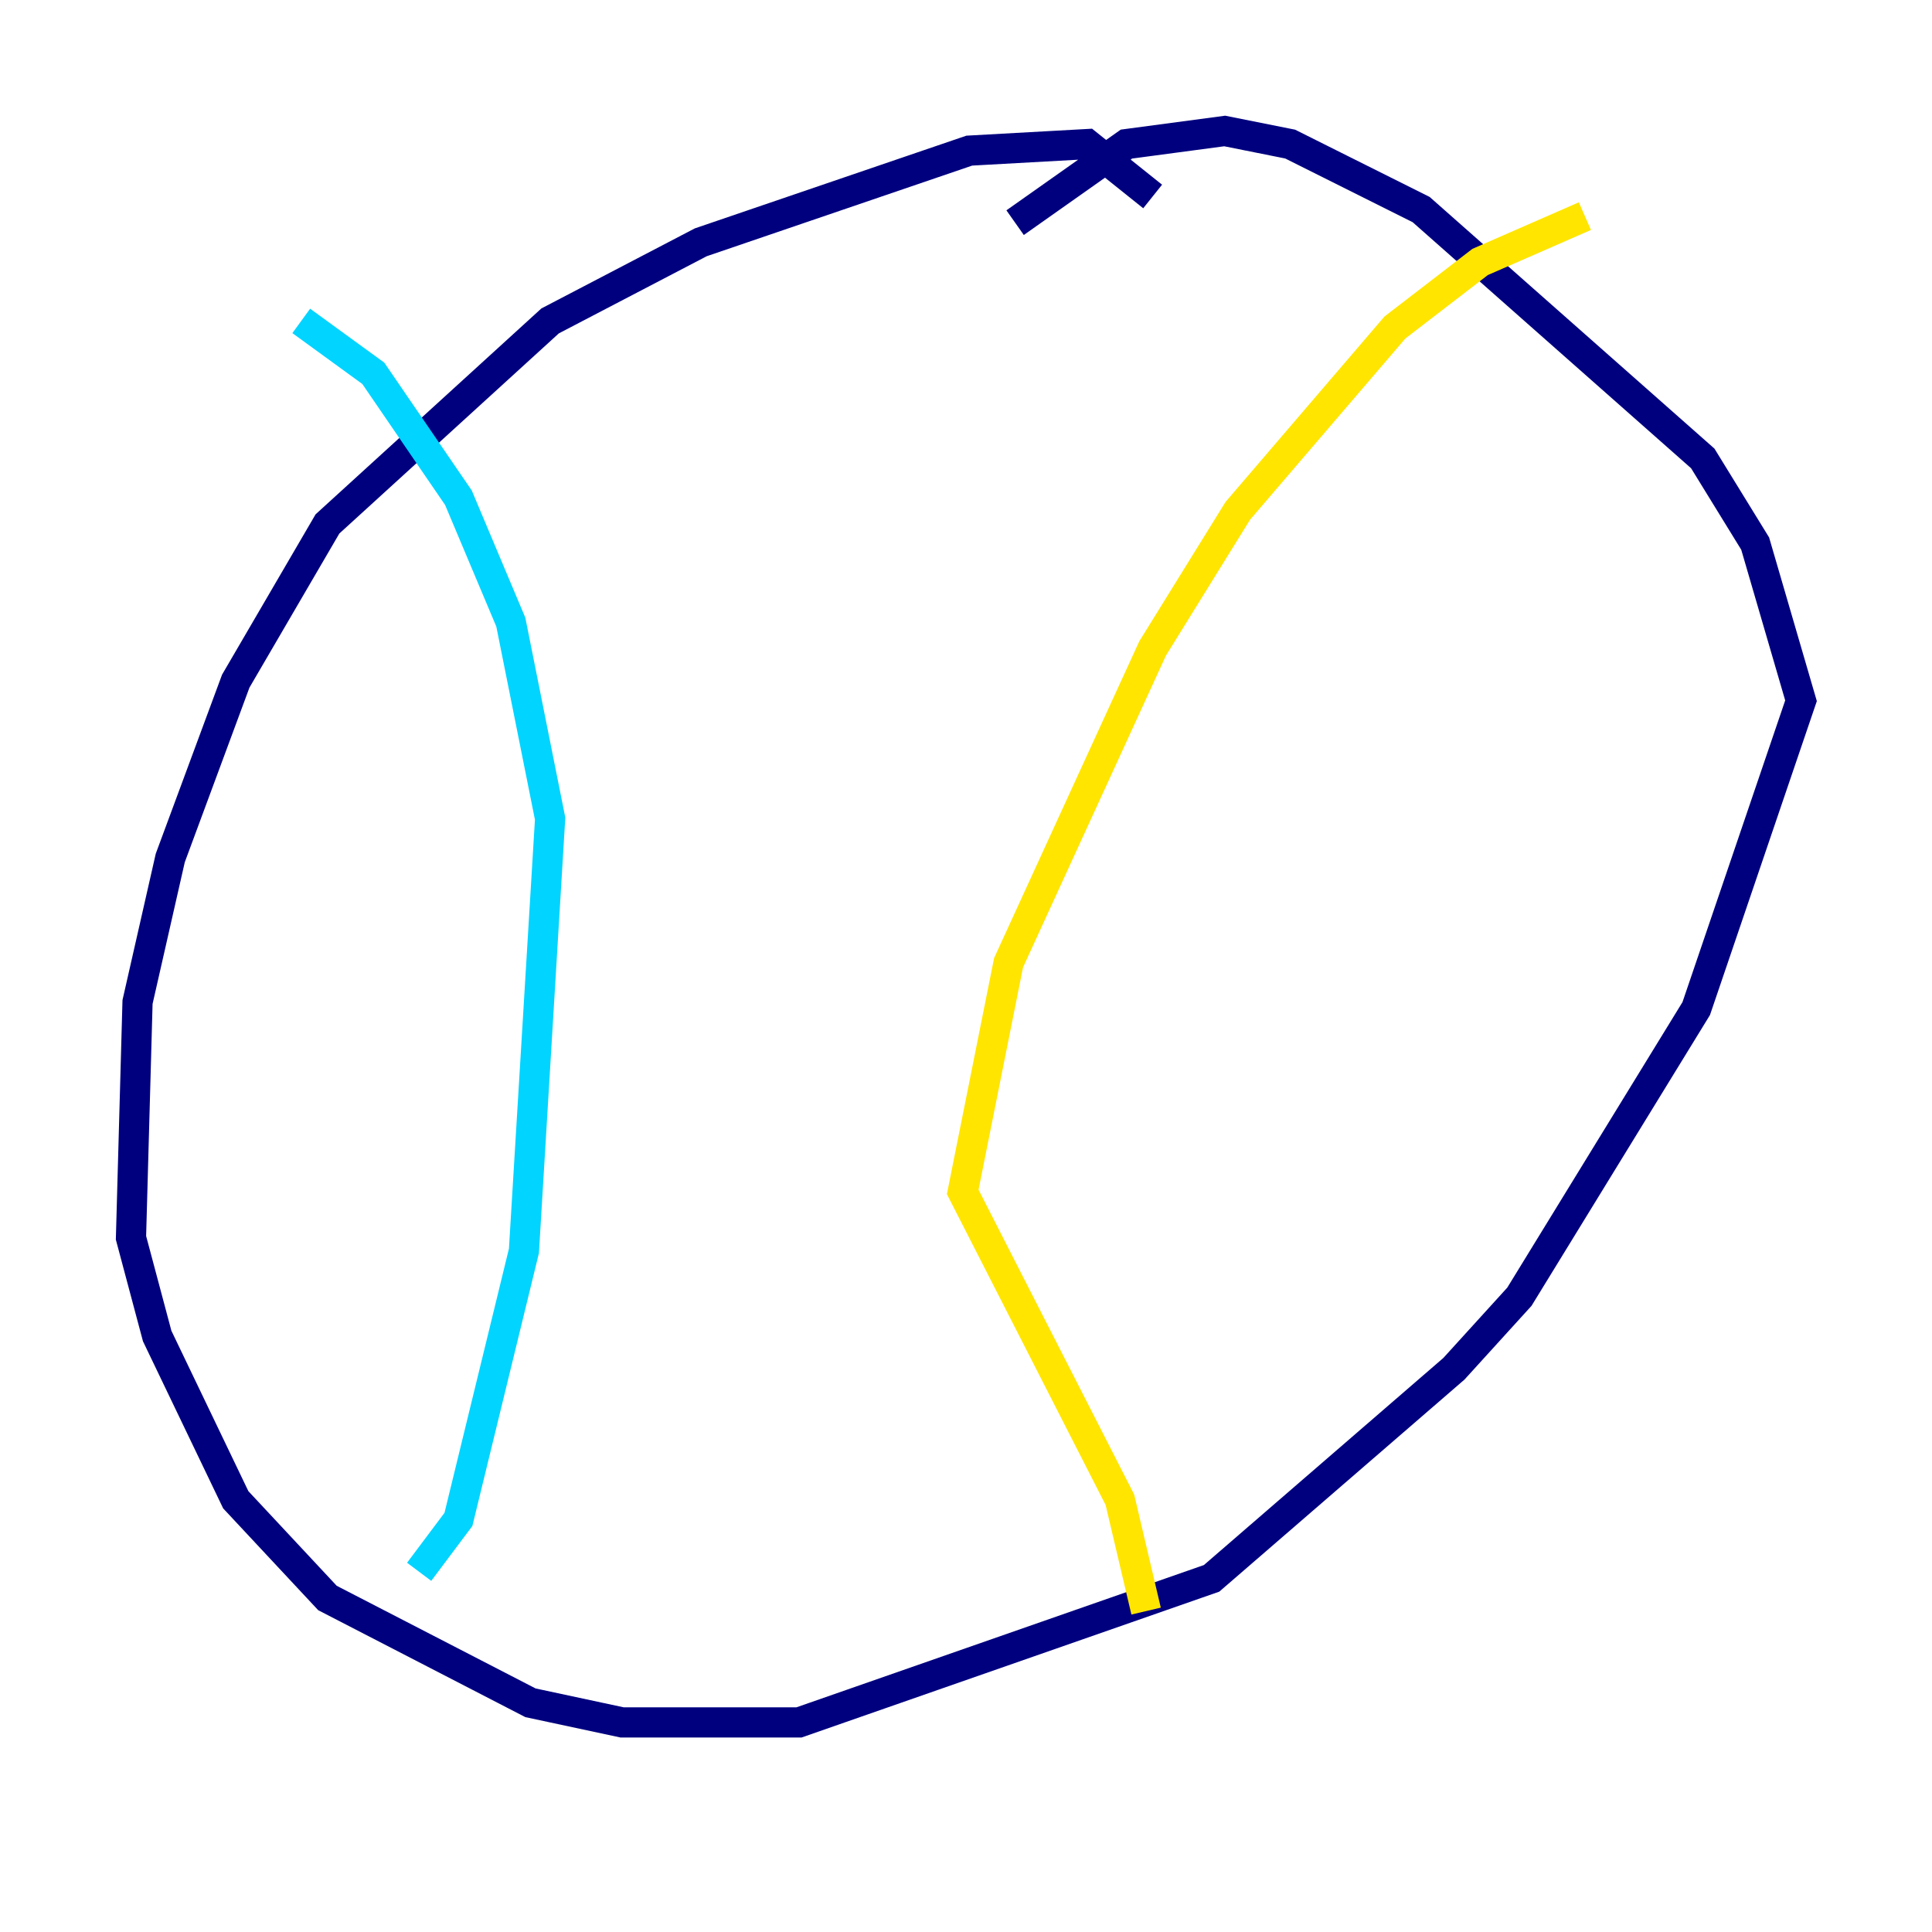 <?xml version="1.0" encoding="utf-8" ?>
<svg baseProfile="tiny" height="128" version="1.2" viewBox="0,0,128,128" width="128" xmlns="http://www.w3.org/2000/svg" xmlns:ev="http://www.w3.org/2001/xml-events" xmlns:xlink="http://www.w3.org/1999/xlink"><defs /><polyline fill="none" points="76.366,13.017 72.027,9.546 64.217,9.98 46.427,16.054 36.447,21.261 21.695,34.712 15.62,45.125 11.281,56.841 9.112,66.386 8.678,82.007 10.414,88.515 15.62,99.363 21.695,105.871 35.146,112.814 41.22,114.115 52.936,114.115 80.271,104.57 96.325,90.685 100.664,85.912 112.38,66.82 119.322,46.427 116.285,36.014 112.814,30.373 94.156,13.885 85.478,9.546 81.139,8.678 74.63,9.546 67.254,14.752" stroke="#00007f" stroke-width="2" /><polyline fill="none" points="19.959,21.261 24.732,24.732 30.373,32.976 33.844,41.22 36.447,54.237 34.712,82.875 30.373,100.664 27.77,104.136" stroke="#00d4ff" stroke-width="2" /><polyline fill="none" points="105.003,14.319 98.061,17.356 92.42,21.695 82.007,33.844 76.366,42.956 66.82,63.783 63.783,78.969 74.197,99.363 75.932,106.739" stroke="#ffe500" stroke-width="2" /><polyline fill="none" points="23.864,48.163 23.864,48.163" stroke="#7f0000" stroke-width="2" /></svg>